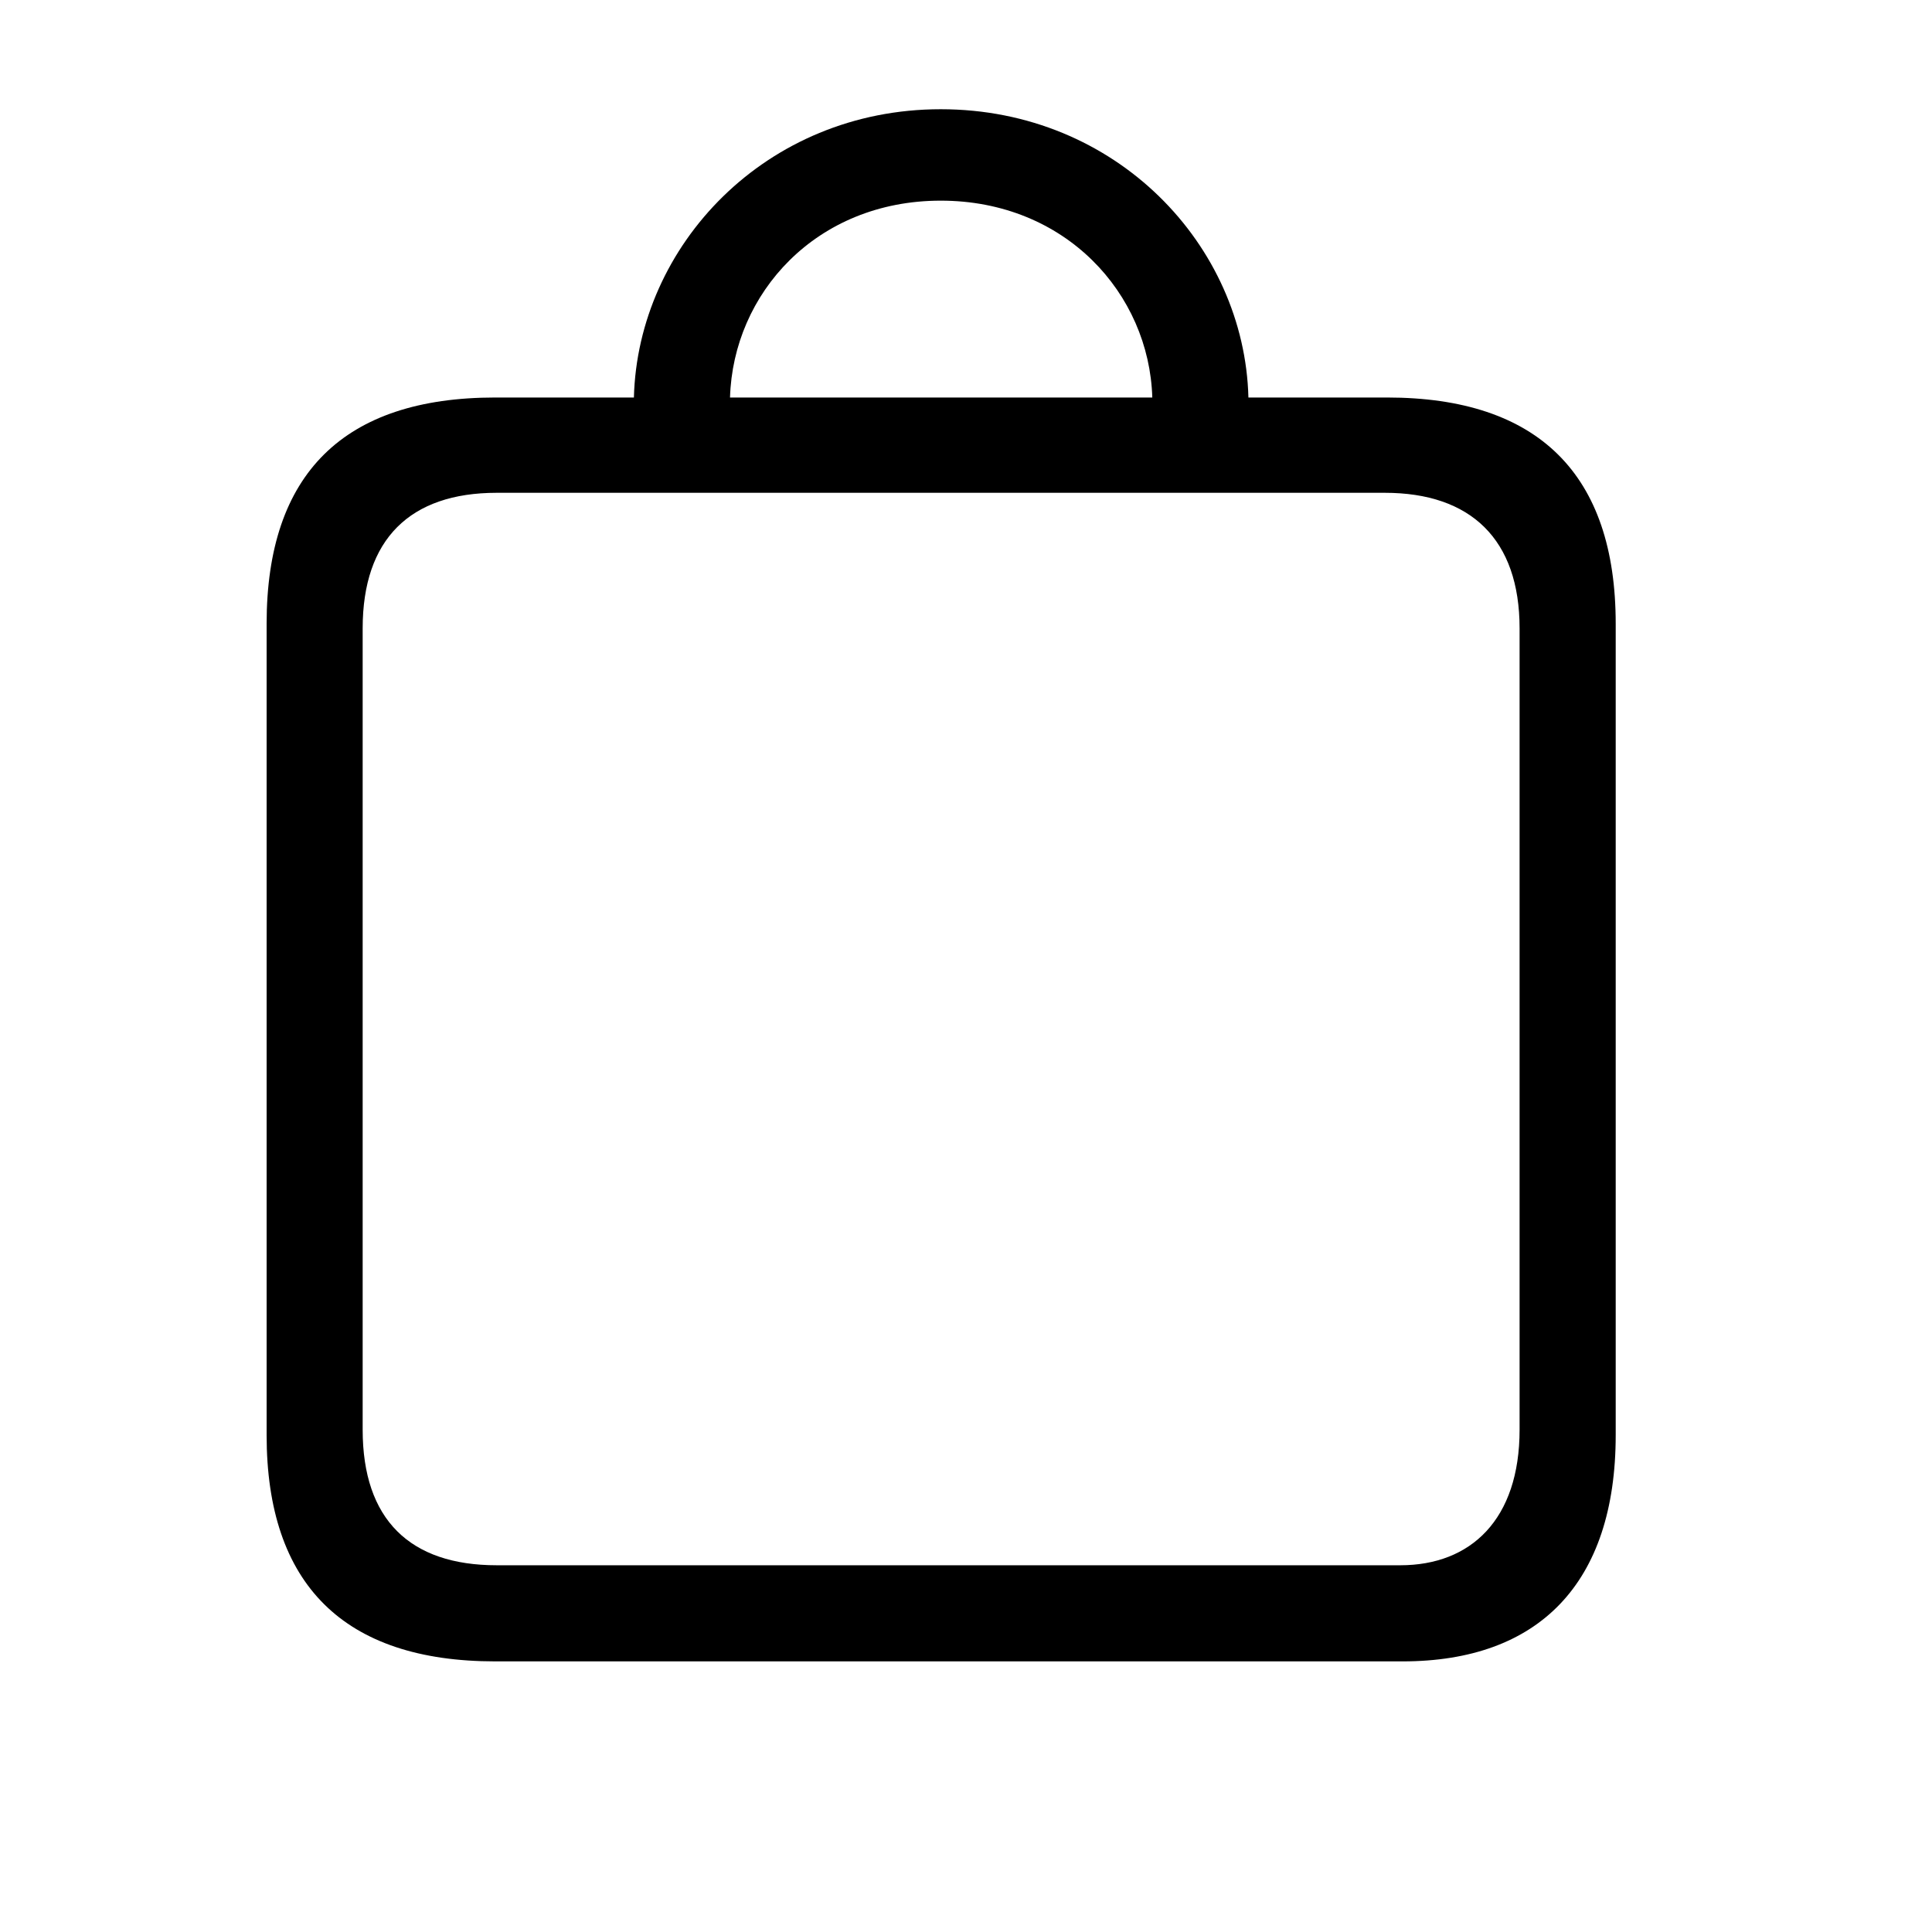 <svg width="28" height="28" viewBox="0 0 28 28" fill="none" xmlns="http://www.w3.org/2000/svg">
<path d="M3.864 20.798C3.864 22.966 4.987 24.078 7.177 24.078H20.328C22.293 24.078 23.416 22.955 23.416 20.798V9.04C23.416 6.873 22.293 5.761 20.103 5.761H18.093C18.037 3.56 16.184 1.583 13.634 1.583C11.096 1.583 9.243 3.56 9.187 5.761H7.177C4.987 5.761 3.864 6.861 3.864 9.04V20.798ZM10.58 5.761C10.624 4.256 11.826 2.908 13.634 2.908C15.442 2.908 16.655 4.256 16.7 5.761H10.58ZM5.256 20.72V9.107C5.256 7.816 5.941 7.142 7.199 7.142H20.069C21.316 7.142 22.023 7.816 22.023 9.107V20.72C22.023 22.023 21.316 22.685 20.294 22.685H7.199C5.941 22.685 5.256 22.023 5.256 20.72Z" fill="black"/>
</svg>

